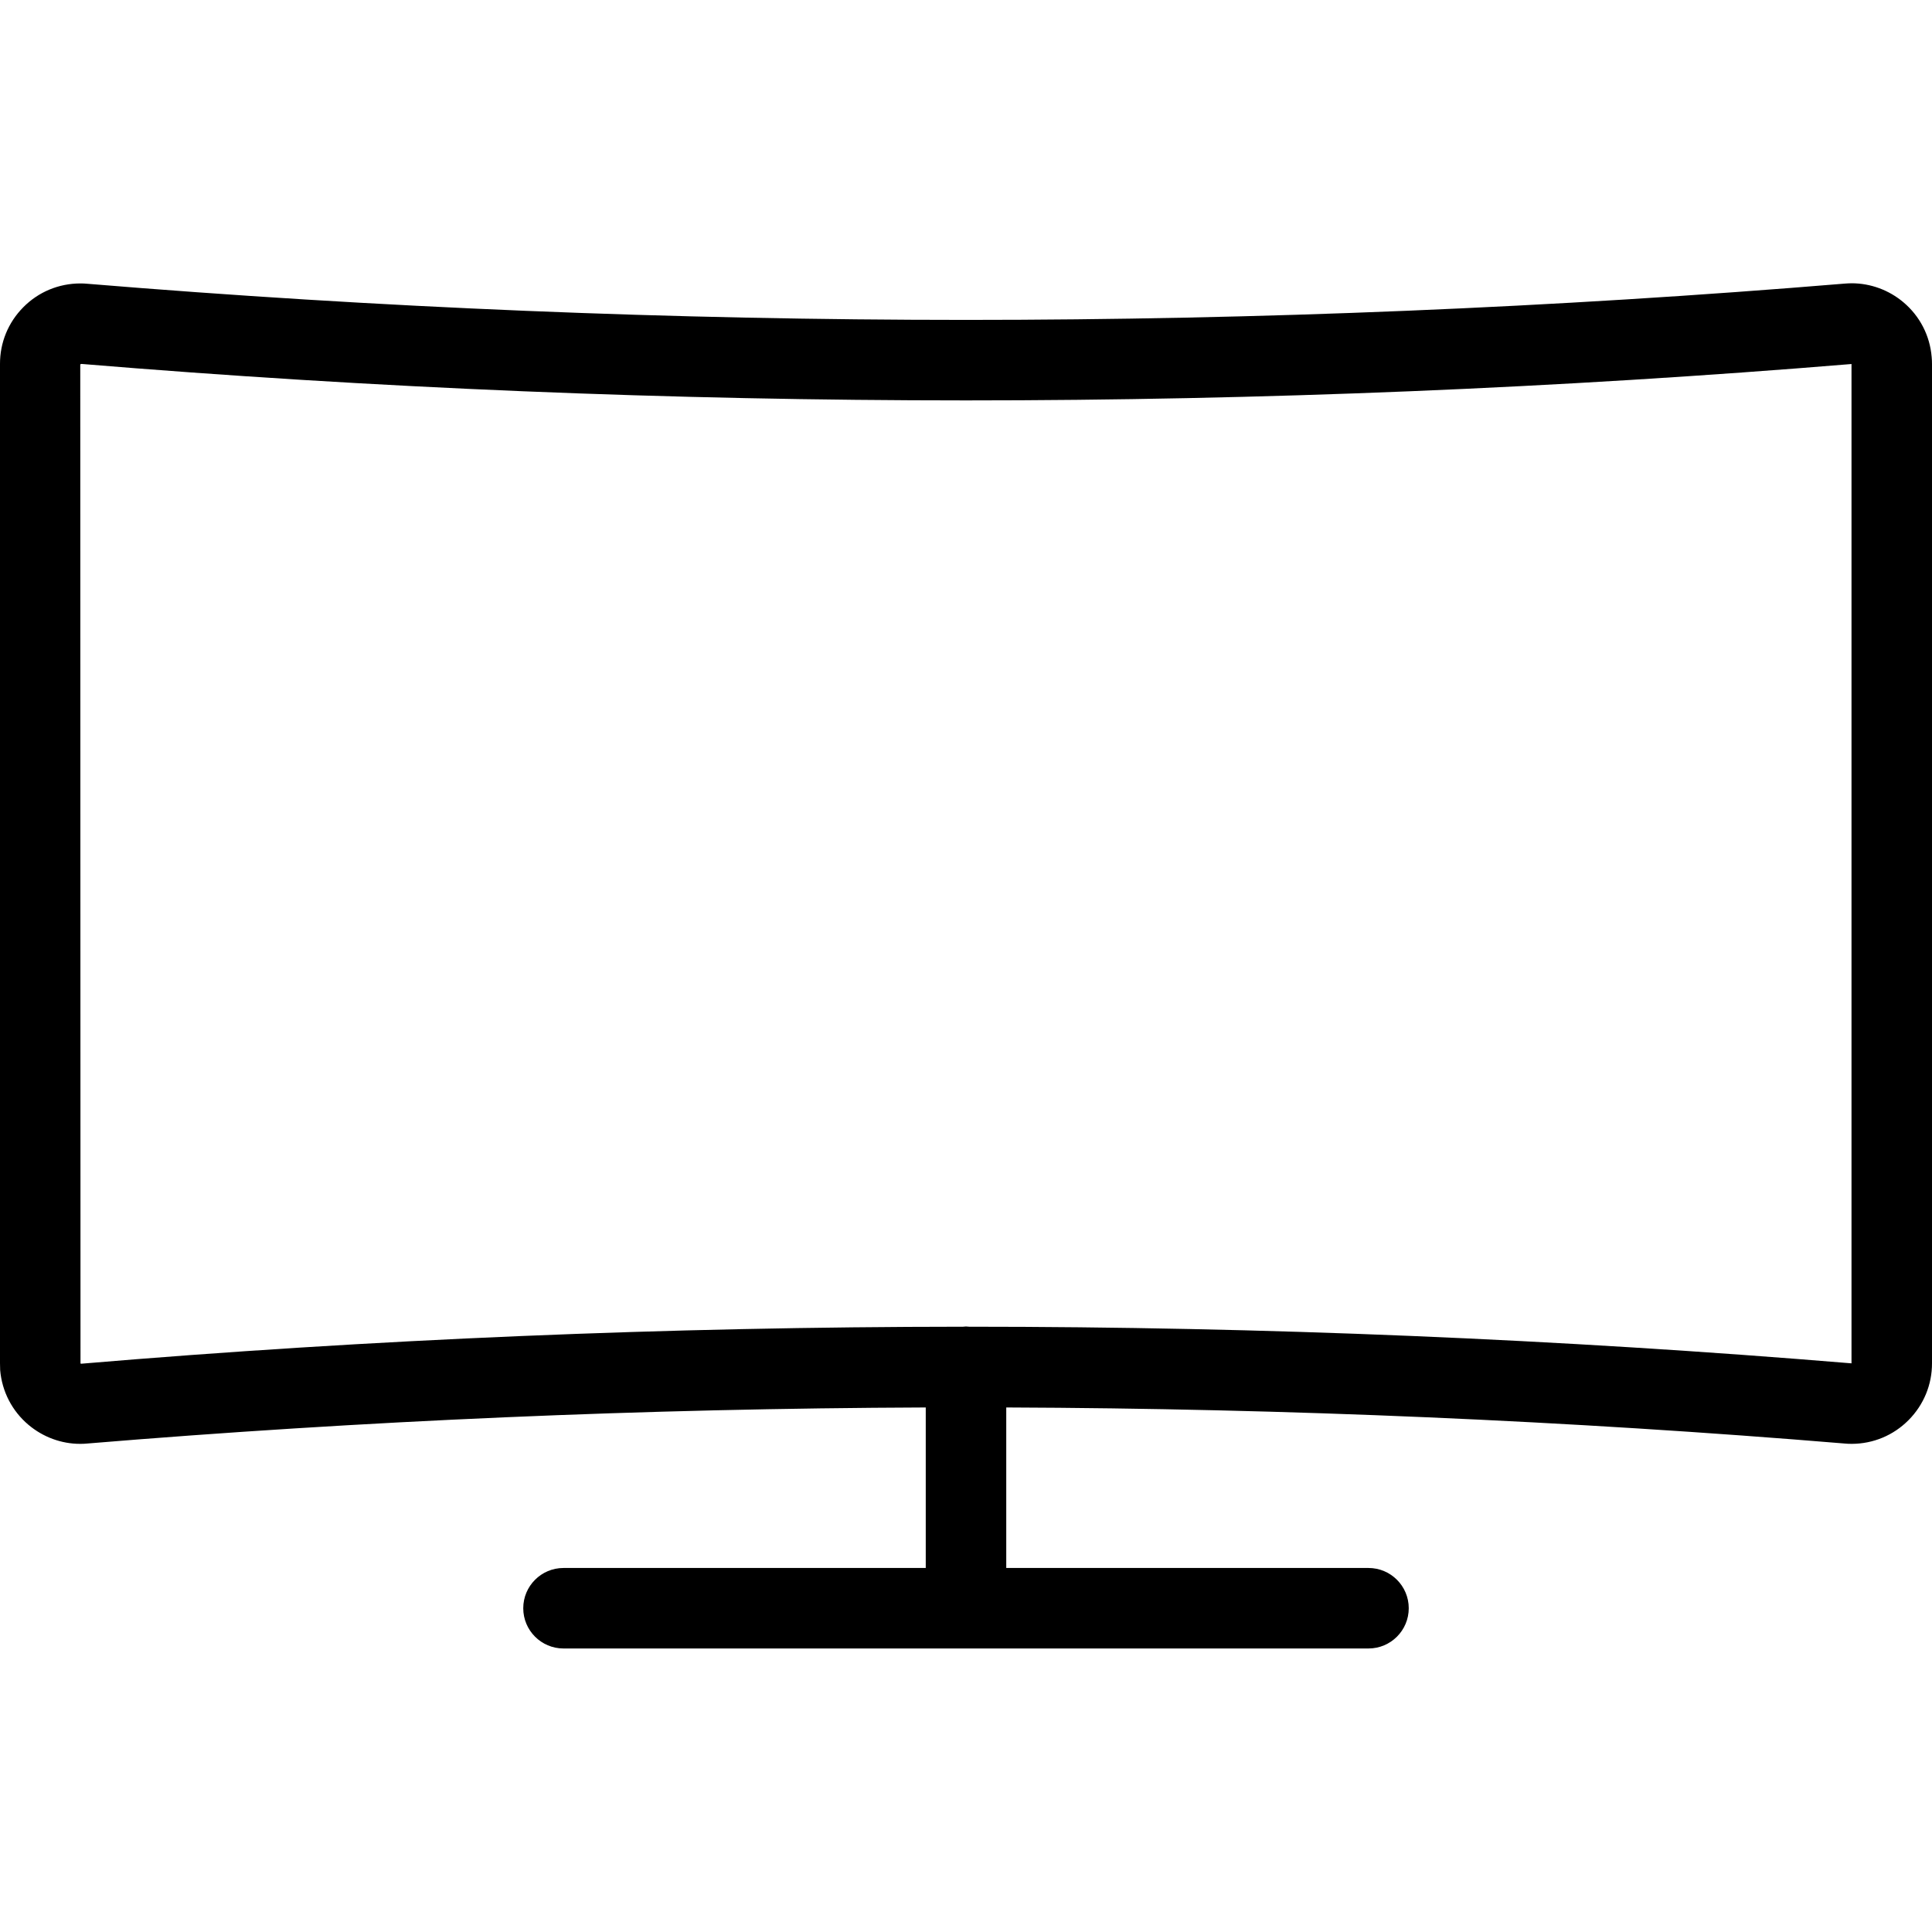 <?xml version="1.0" encoding="utf-8"?>
<!-- Generator: Adobe Illustrator 22.1.0, SVG Export Plug-In . SVG Version: 6.00 Build 0)  -->
<svg version="1.1" id="Layer_1" xmlns="http://www.w3.org/2000/svg" xmlns:xlink="http://www.w3.org/1999/xlink" x="0px" y="0px"
	 viewBox="0 0 24 24" style="enable-background:new 0 0 24 24;" xml:space="preserve">
<g>
	<title>modern-tv-curvy-edge</title>
	<path d="M7,20.478c-0.276,0-0.5-0.224-0.5-0.5s0.224-0.5,0.5-0.5h4.5v-1.994c-3.49,0.013-6.993,0.164-10.417,0.448
		c-0.028,0.003-0.058,0.004-0.088,0.004c-0.233,0-0.46-0.084-0.641-0.236c-0.204-0.172-0.329-0.414-0.352-0.68
		C0.001,16.991,0,16.962,0,16.934V4.522c-0.001-0.266,0.102-0.517,0.29-0.706c0.188-0.19,0.439-0.294,0.706-0.295
		c0.031,0,0.059,0.001,0.088,0.004C4.688,3.823,8.361,3.974,12,3.974s7.312-0.152,10.916-0.451c0.028-0.002,0.057-0.004,0.086-0.004
		c0.234,0,0.463,0.084,0.643,0.236c0.204,0.172,0.329,0.414,0.351,0.68C23.999,4.464,24,4.493,24,4.522v12.412
		c0.001,0.266-0.103,0.517-0.29,0.706c-0.188,0.19-0.439,0.295-0.706,0.296c-0.031,0-0.06-0.001-0.089-0.004
		c-3.422-0.284-6.925-0.435-10.415-0.448v1.994H17c0.276,0,0.5,0.224,0.5,0.5s-0.224,0.5-0.5,0.5H7z M1.014,4.521
		C1.002,4.522,0.997,4.526,0.997,4.526L1,16.934c0.001,0,0.004,0.007,0.004,0.007c3.615-0.306,7.303-0.458,10.959-0.46
		c0.013-0.002,0.026-0.003,0.037-0.003c0.012,0,0.025,0.001,0.039,0.003c3.648,0,7.339,0.154,10.961,0.455l0-12.414
		c-3.633,0.3-7.333,0.452-11,0.452C8.338,4.974,4.642,4.822,1.014,4.521z"/>
</g>
</svg>
